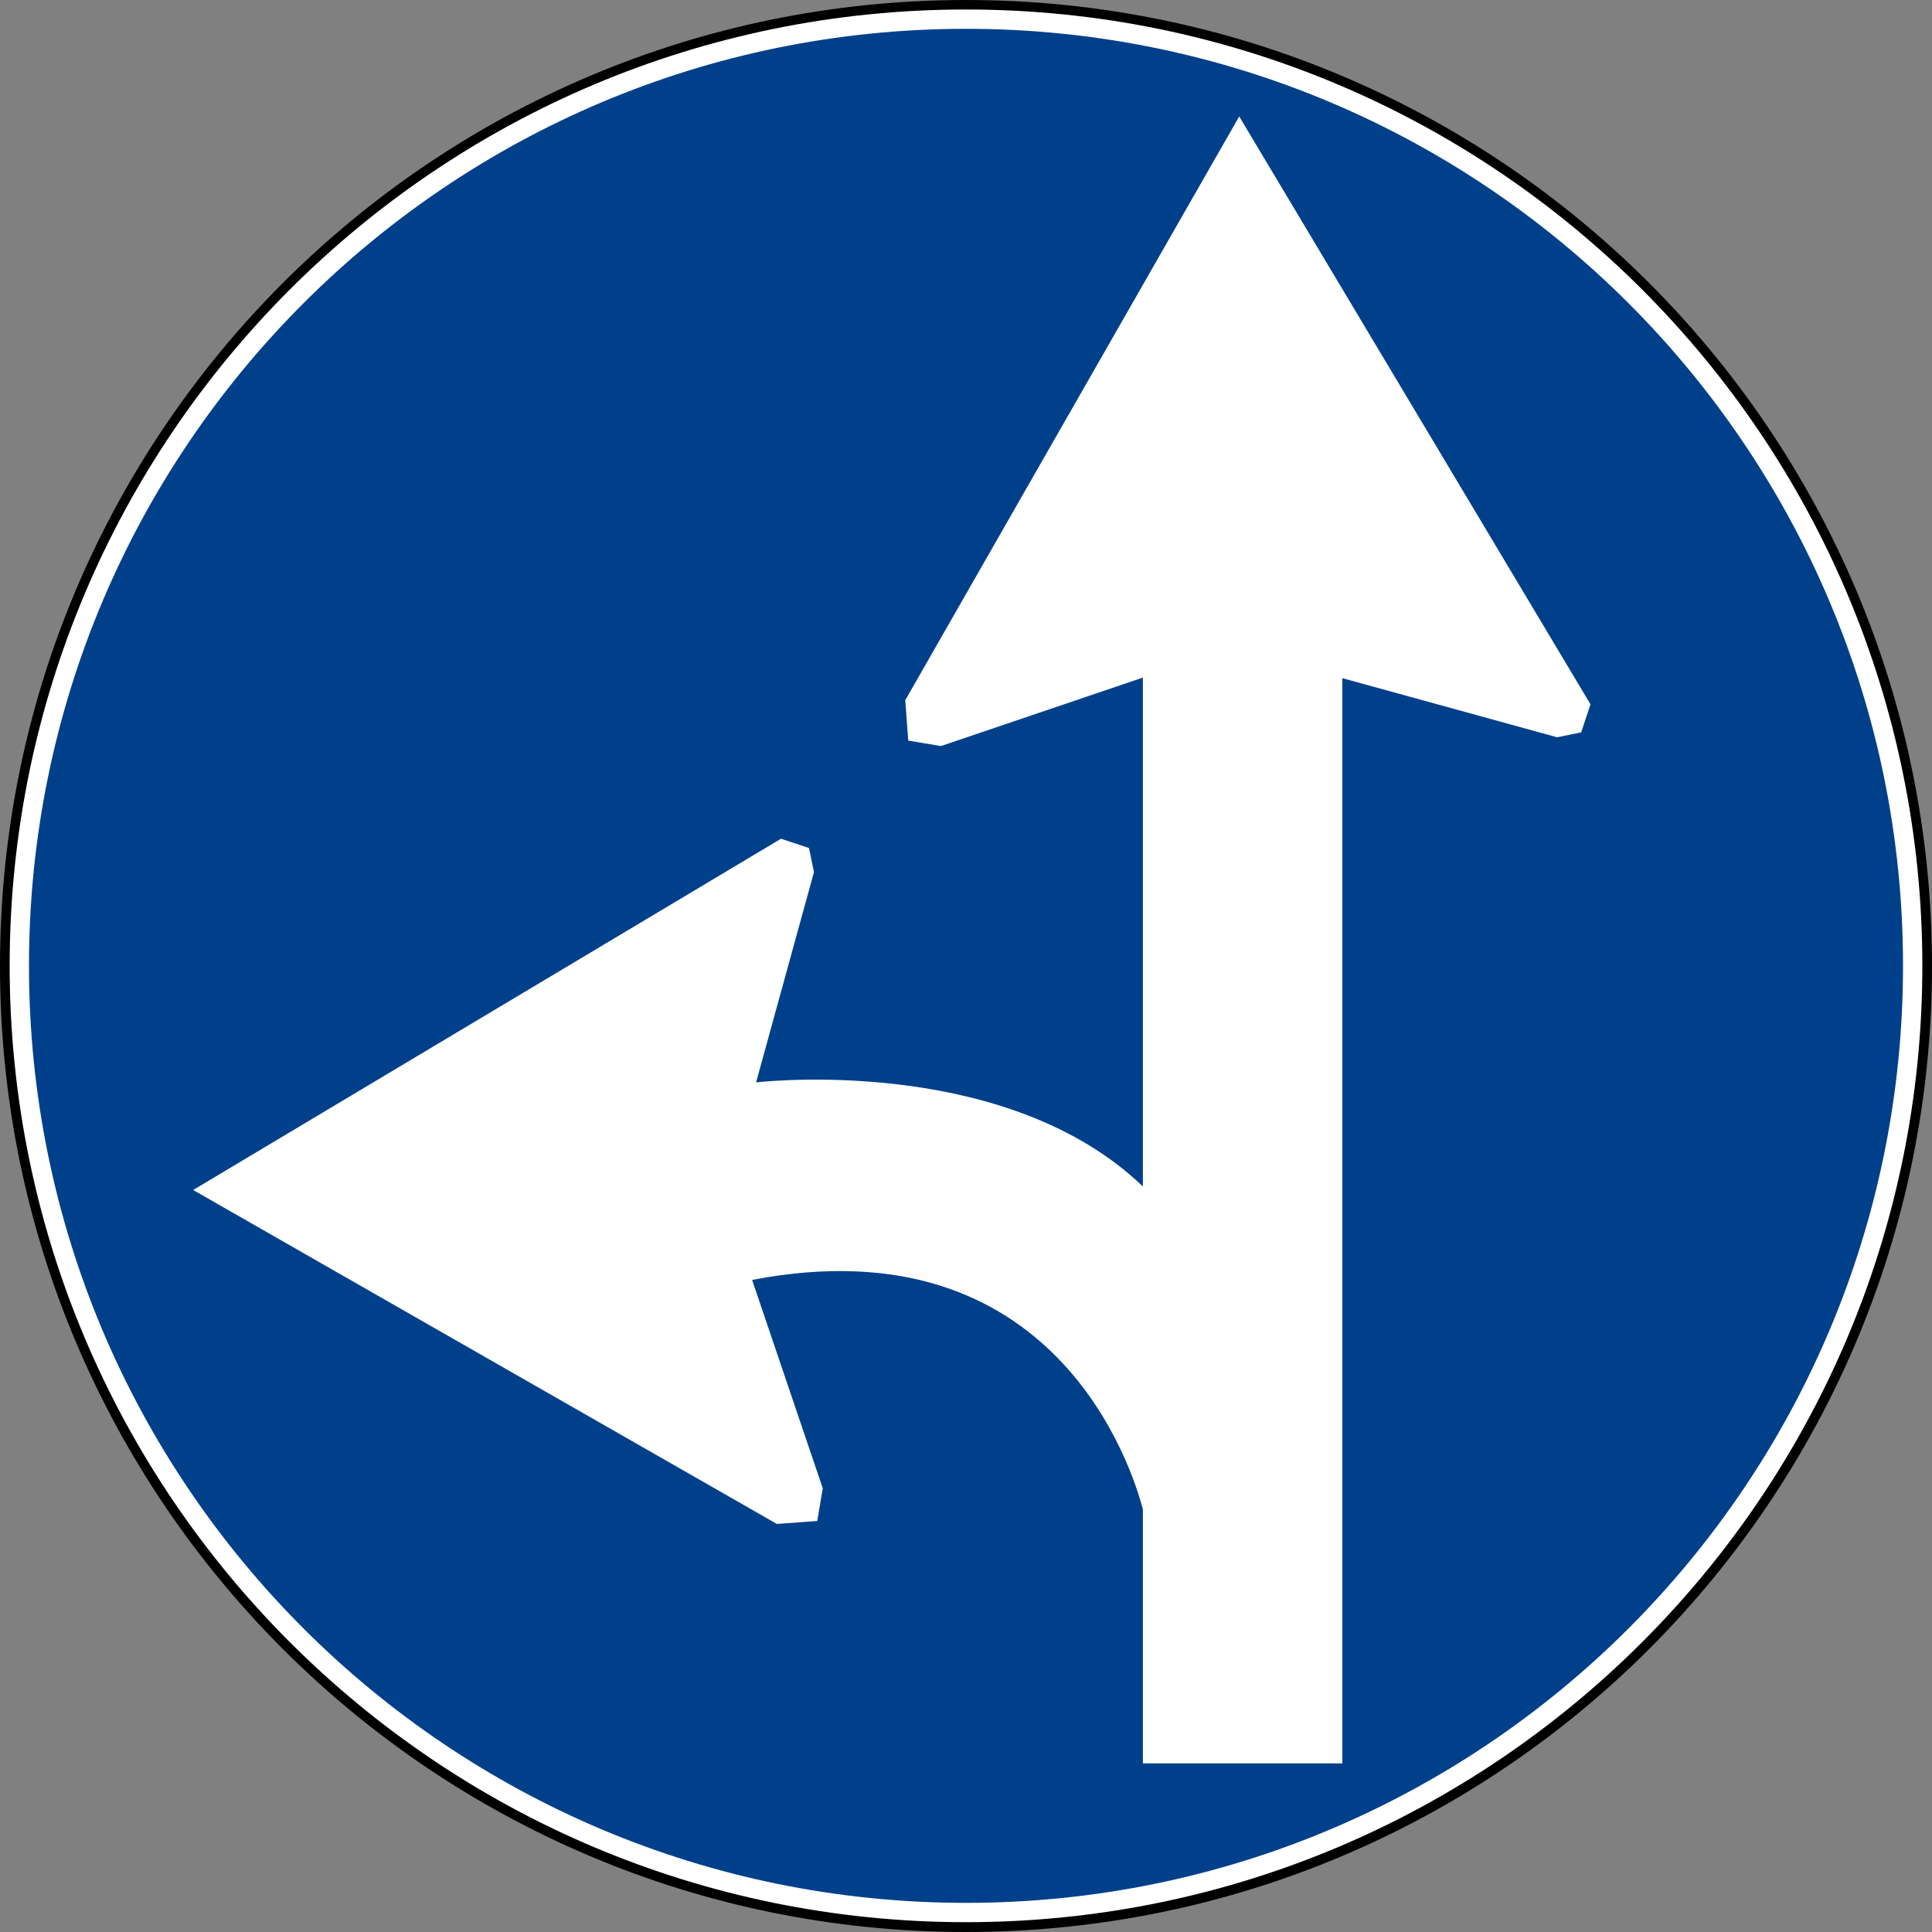 <?xml version="1.0" encoding="UTF-8" standalone="no"?>
<svg
   id="svg2"
   height="600"
   width="600"
   version="1.0"
   sodipodi:docname="direzione_obbligatoria_dritto-sx.svg"
   inkscape:version="1.2 (dc2aedaf03, 2022-05-15)"
   xml:space="preserve"
   xmlns:inkscape="http://www.inkscape.org/namespaces/inkscape"
   xmlns:sodipodi="http://sodipodi.sourceforge.net/DTD/sodipodi-0.dtd"
   xmlns="http://www.w3.org/2000/svg"
   xmlns:svg="http://www.w3.org/2000/svg"
   xmlns:rdf="http://www.w3.org/1999/02/22-rdf-syntax-ns#"
   xmlns:cc="http://creativecommons.org/ns#"
   xmlns:dc="http://purl.org/dc/elements/1.1/"><rect width="100%" height="100%" fill="#808080" stroke="none"/><sodipodi:namedview
     id="namedview11"
     pagecolor="#ffffff"
     bordercolor="#666666"
     borderopacity="1.0"
     inkscape:pageshadow="2"
     inkscape:pageopacity="0.0"
     inkscape:pagecheckerboard="0"
     showgrid="false"
     inkscape:zoom="1.3566667"
     inkscape:cx="300"
     inkscape:cy="300"
     inkscape:window-width="1920"
     inkscape:window-height="1017"
     inkscape:window-x="-8"
     inkscape:window-y="-8"
     inkscape:window-maximized="1"
     inkscape:current-layer="svg2"
     inkscape:showpageshadow="2"
     inkscape:deskcolor="#d1d1d1" /><defs
     id="defs4" /><g
     transform="matrix(3,0,0,3,-776.094,52.488)"
     id="g1882" /><g
     transform="matrix(3,0,0,3,-471.706,24.491)"
     id="g2461" /><path
     id="path2683"
     style="fill:#000000;fill-opacity:1;fill-rule:evenodd;stroke:none"
     d="m 600,300 c 0.028,165.677 -134.295,300 -300,300 C 134.295,600 -0.028,465.677 4.2927282e-6,300 -0.028,134.323 134.295,0 300,0 c 165.705,0 300.028,134.323 300,300 l 0,0 z" /><path
     id="path2685"
     style="fill:#ffffff;fill-opacity:1;fill-rule:evenodd;stroke:none"
     d="m 597,299.95 c 0,164.029 -132.971,297 -297,297 -164.029,0 -297,-132.971 -297,-297 0,-164.029 132.971,-297 297,-297 164.029,0 297,132.971 297,297 l 0,0 z" /><path
     id="path1877"
     d="m 300,8.95 c -160.715,0 -291,130.285 -291,291 0,160.715 130.285,291 291,291 160.715,0 291,-130.285 291,-291 0,-160.715 -130.285,-291 -291,-291 z"
     style="fill:#00408b;fill-opacity:1;fill-rule:evenodd;stroke:none" /><path
     id="rect529"
     style="fill:#ffffff;stroke:none;stroke-width:1.502;stroke-linecap:square;paint-order:stroke fill markers"
     d="m 384.849,36.167 109.087,182.562 -2.88,8.704 -7.488,1.534 -66.688,-18.361 V 547.636 h -61.948 v -78.888 c -3.353,-12.848 -27.319,-89.251 -121.189,-71.286 -0.06,0.012 -0.11,0.017 -0.171,0.029 l 21.94,64.706 -1.7,10.153 -12.555,0.921 L 59.984,369.563 242.546,260.476 l 8.704,2.88 1.534,7.488 -17.975,65.288 c 7.906,-0.826 79.108,-7.038 120.123,32.339 V 210.431 l -62.716,21.264 -10.153,-1.7 -0.921,-12.555 z" /></svg>
